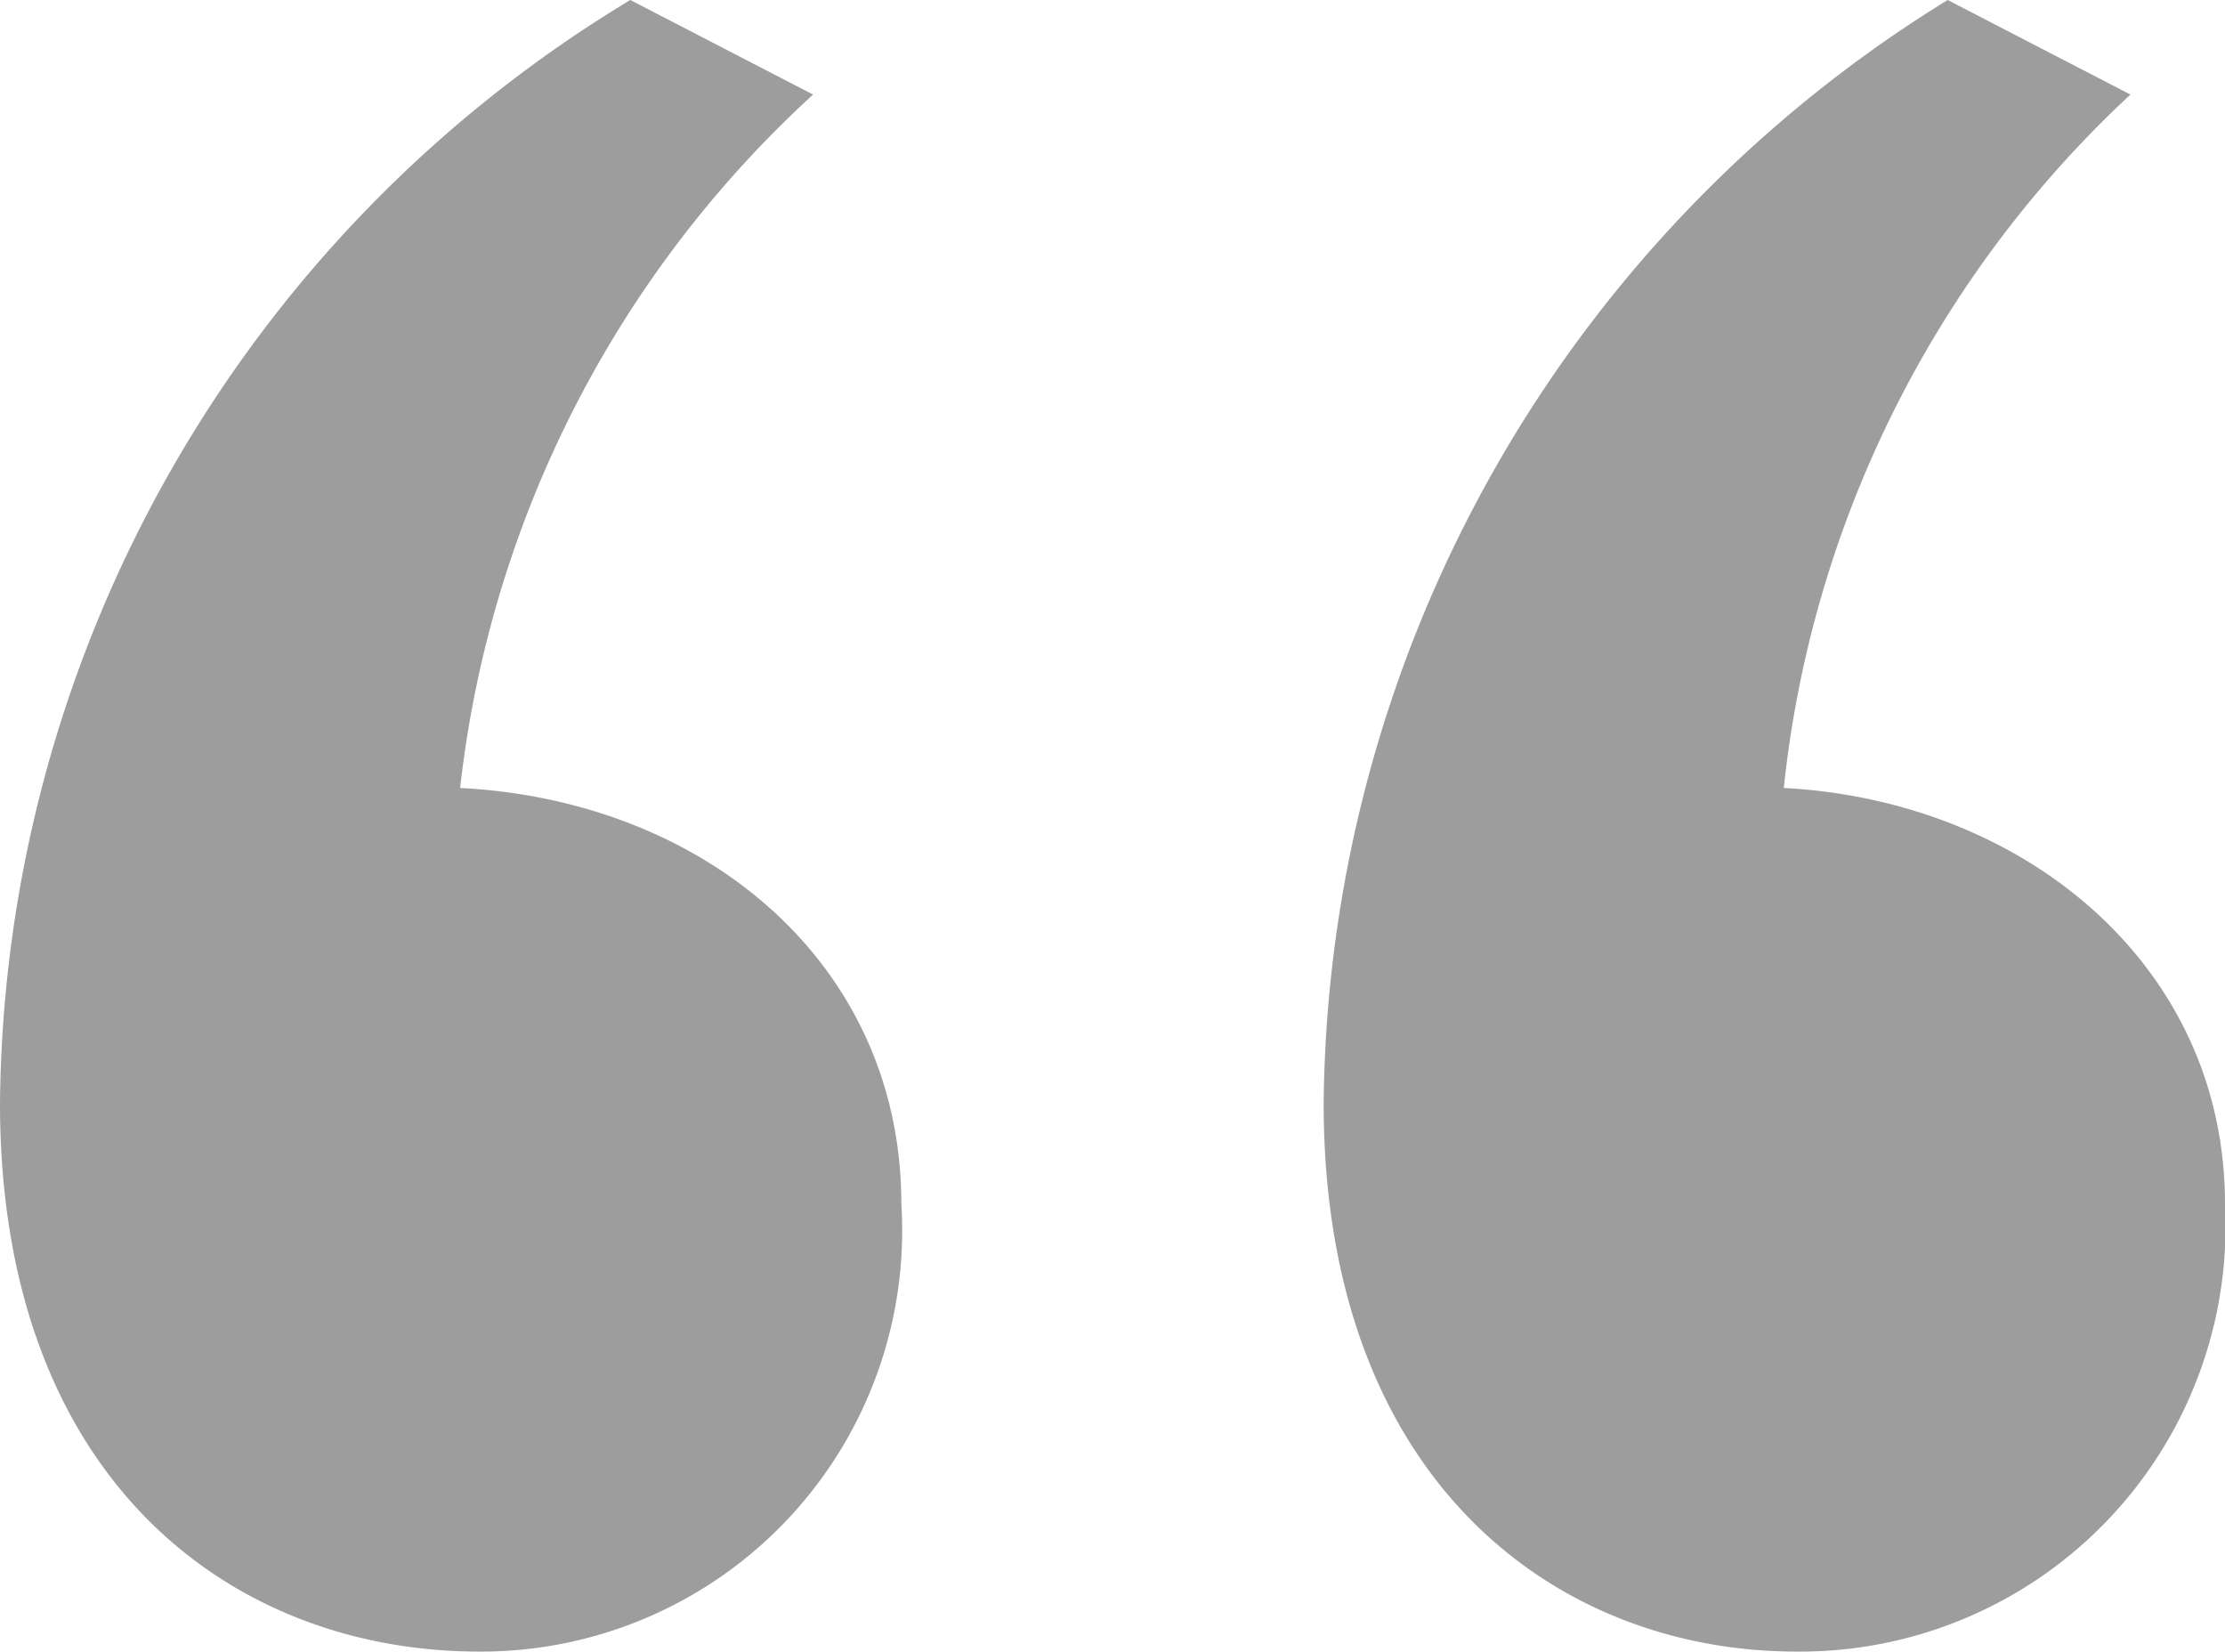 <svg xmlns="http://www.w3.org/2000/svg" width="28.24" height="20.96" viewBox="0 0 28.24 20.96"><g transform="translate(-738.76 -10377.04)"><path d="M92.84,43a5.343,5.343,0,0,0,5.36-5.68c0-3.04-2.48-5.12-5.6-5.28a14.045,14.045,0,0,1,4.48-8.8l-2.32-1.2a16.518,16.518,0,0,0-8,14C86.76,40.84,89.72,43,92.84,43Zm16.72,0A5.4,5.4,0,0,0,115,37.32c0-3.04-2.56-5.12-5.6-5.28a14.018,14.018,0,0,1,4.4-8.8l-2.32-1.2a16.629,16.629,0,0,0-7.92,14C103.56,40.84,106.52,43,109.56,43Z" transform="translate(652 10355)" fill="#9d9d9d"/></g></svg>